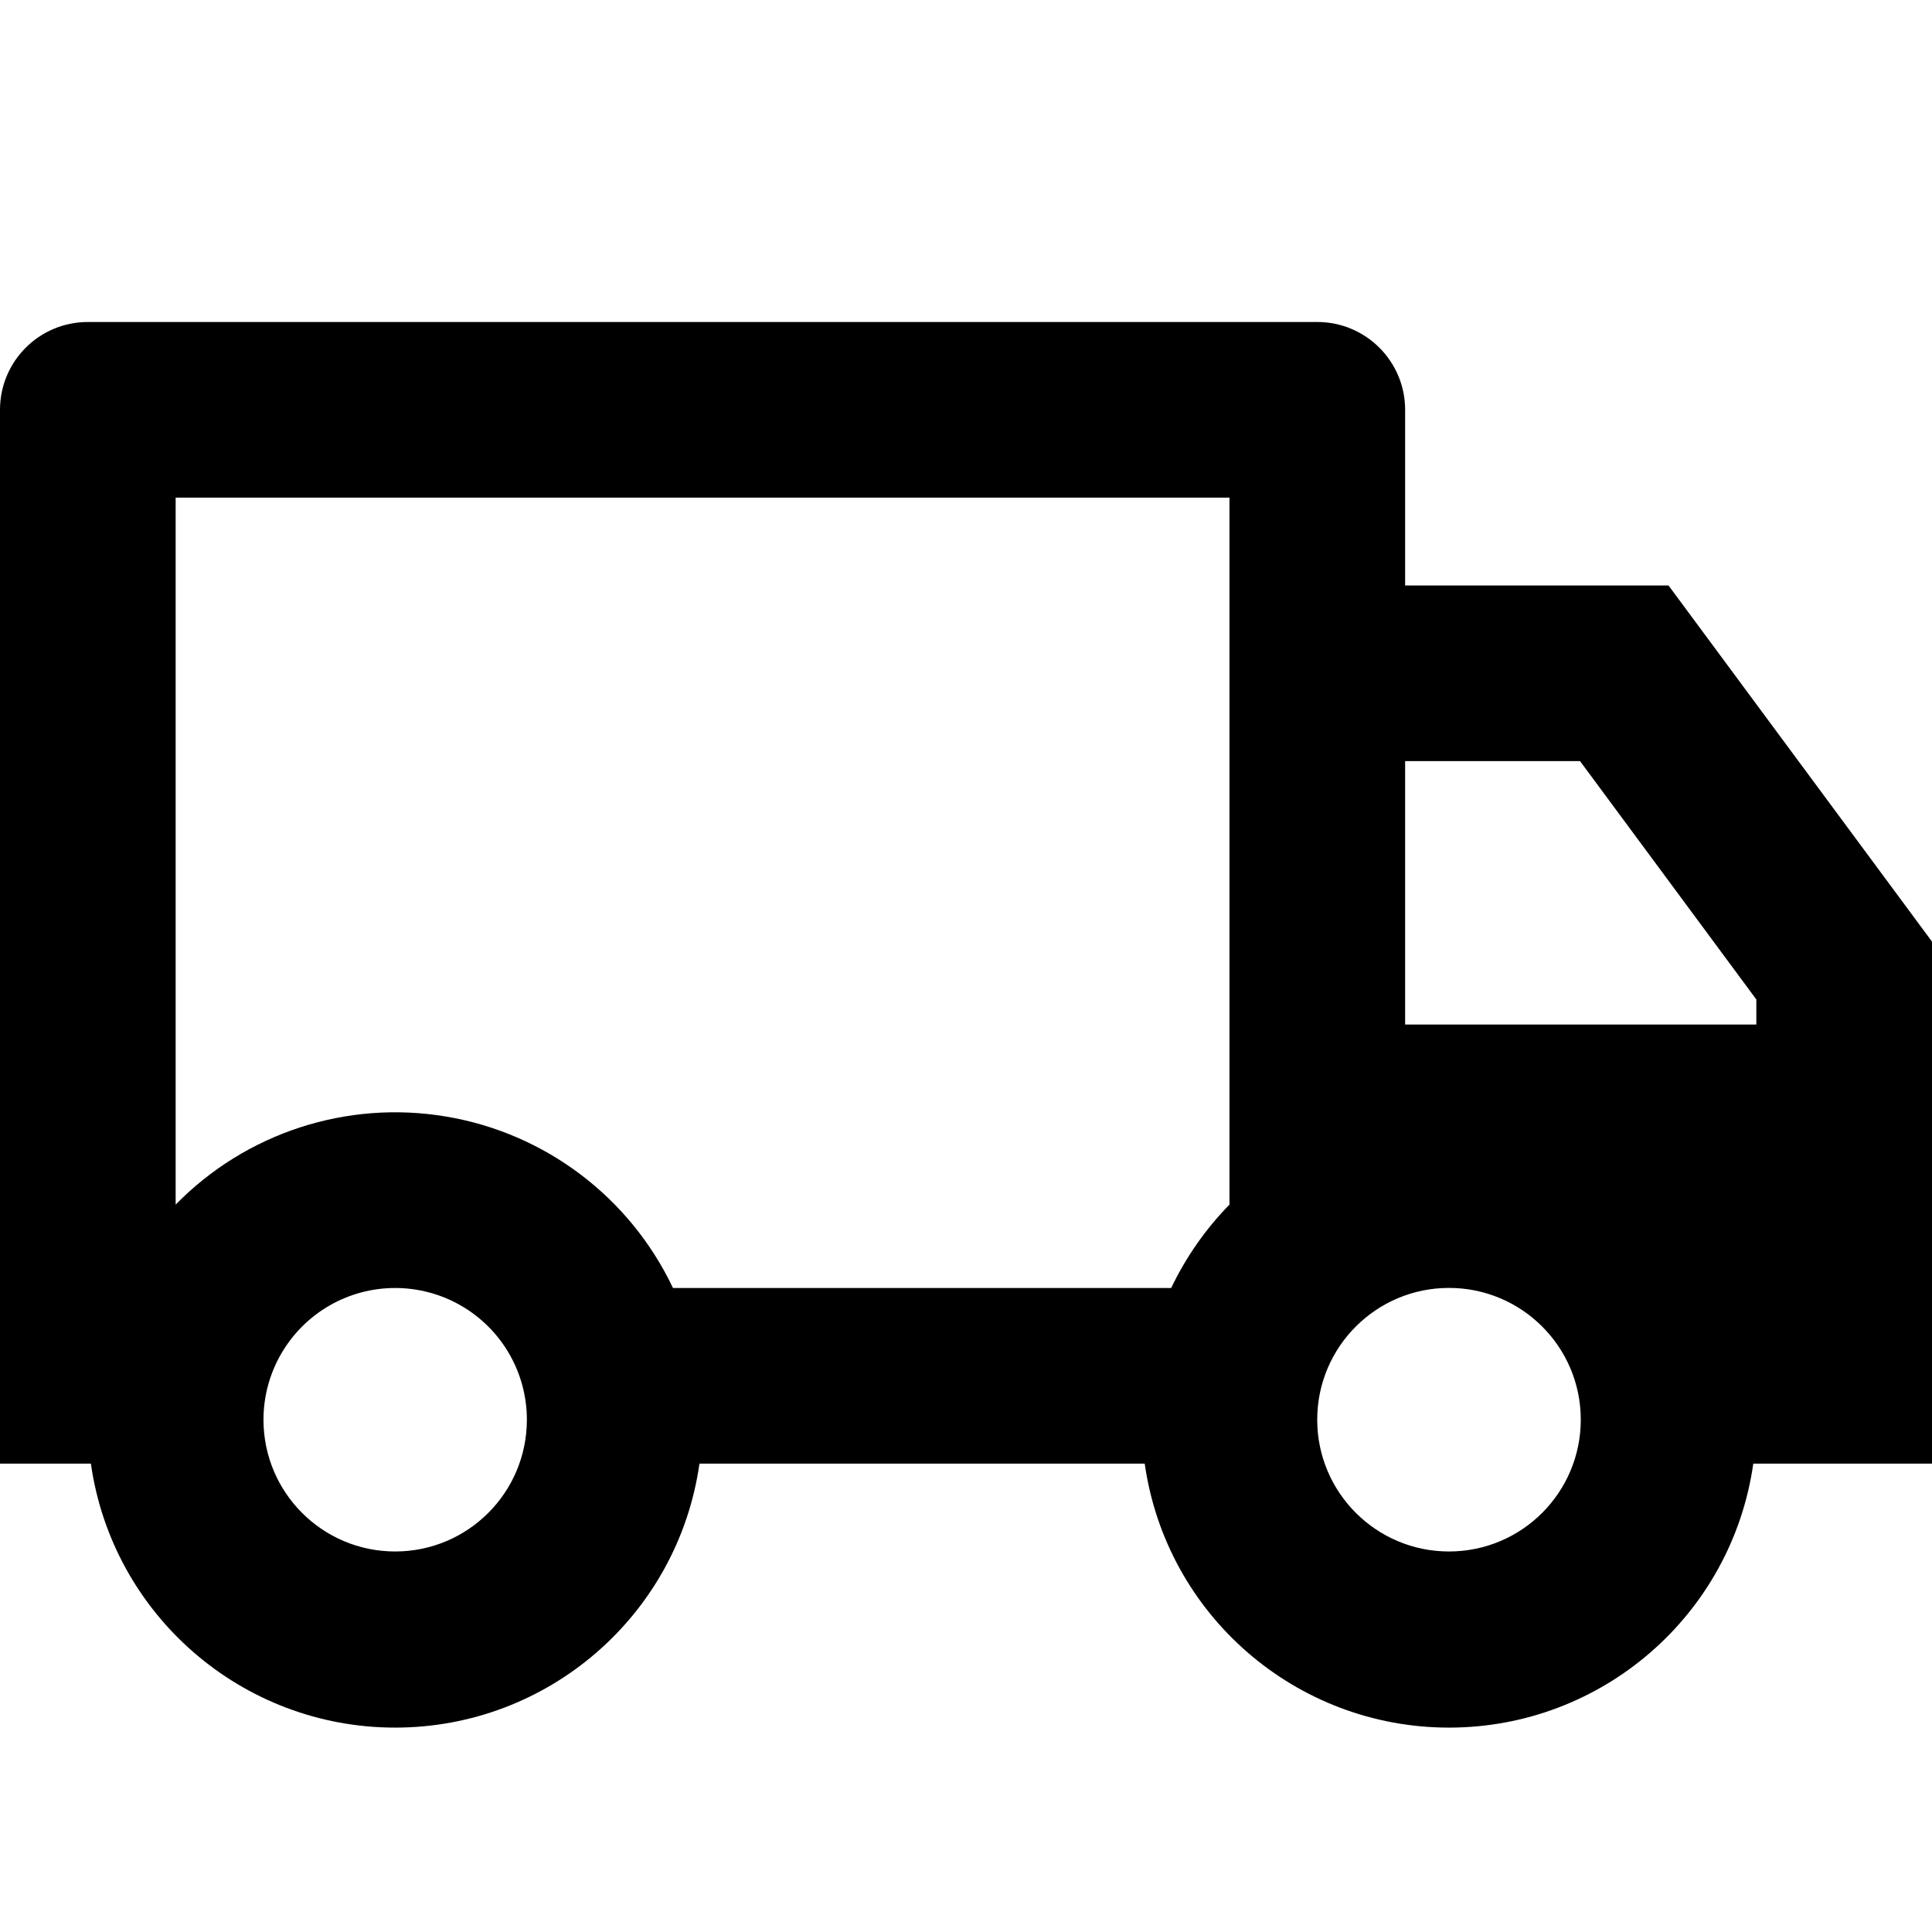 <?xml version="1.0" encoding="UTF-8"?>
<svg width="24px" height="24px" viewBox="0 0 24 24" version="1.1" xmlns="http://www.w3.org/2000/svg"
     xmlns:xlink="http://www.w3.org/1999/xlink">
    <g id="Symbols" stroke="none" stroke-width="1" fill="none" fill-rule="evenodd">
        <g id="icon/dispatch">
            <g id="Group">
                <polygon id="Path" points="0 0 24 0 24 24 0 24"></polygon>
                <path d="M8.689,18.182 C8.421,20.063 6.81,21.461 4.909,21.461 C3.008,21.461 1.397,20.063 1.129,18.182 L0,18.182 L0,5.091 C0,4.488 0.488,4 1.091,4 L16.364,4 C16.966,4 17.455,4.488 17.455,5.091 L17.455,7.273 L20.727,7.273 L24,11.697 L24,18.182 L21.78,18.182 C21.512,20.063 19.901,21.461 18,21.461 C16.099,21.461 14.488,20.063 14.22,18.182 L8.689,18.182 Z M15.273,6.182 L2.182,6.182 L2.182,14.964 C3.055,14.072 4.31,13.663 5.541,13.87 C6.772,14.076 7.825,14.872 8.36,16 L14.549,16 C14.733,15.615 14.978,15.265 15.273,14.964 L15.273,6.182 Z M17.455,12.727 L21.818,12.727 L21.818,12.416 L19.628,9.455 L17.455,9.455 L17.455,12.727 Z M18,19.273 C18.904,19.273 19.637,18.54 19.637,17.636 C19.637,16.732 18.904,15.999 18,15.999 C17.096,15.999 16.363,16.732 16.363,17.636 C16.363,18.54 17.096,19.273 18,19.273 Z M6.545,17.636 C6.545,17.052 6.234,16.512 5.727,16.219 C5.221,15.927 4.597,15.927 4.091,16.219 C3.585,16.512 3.273,17.052 3.273,17.636 C3.273,18.54 4.005,19.273 4.909,19.273 C5.813,19.273 6.545,18.54 6.545,17.636 L6.545,17.636 Z"
                      id="Shape" fill="currentcolor"></path>
            </g>
        </g>
    </g>
</svg>